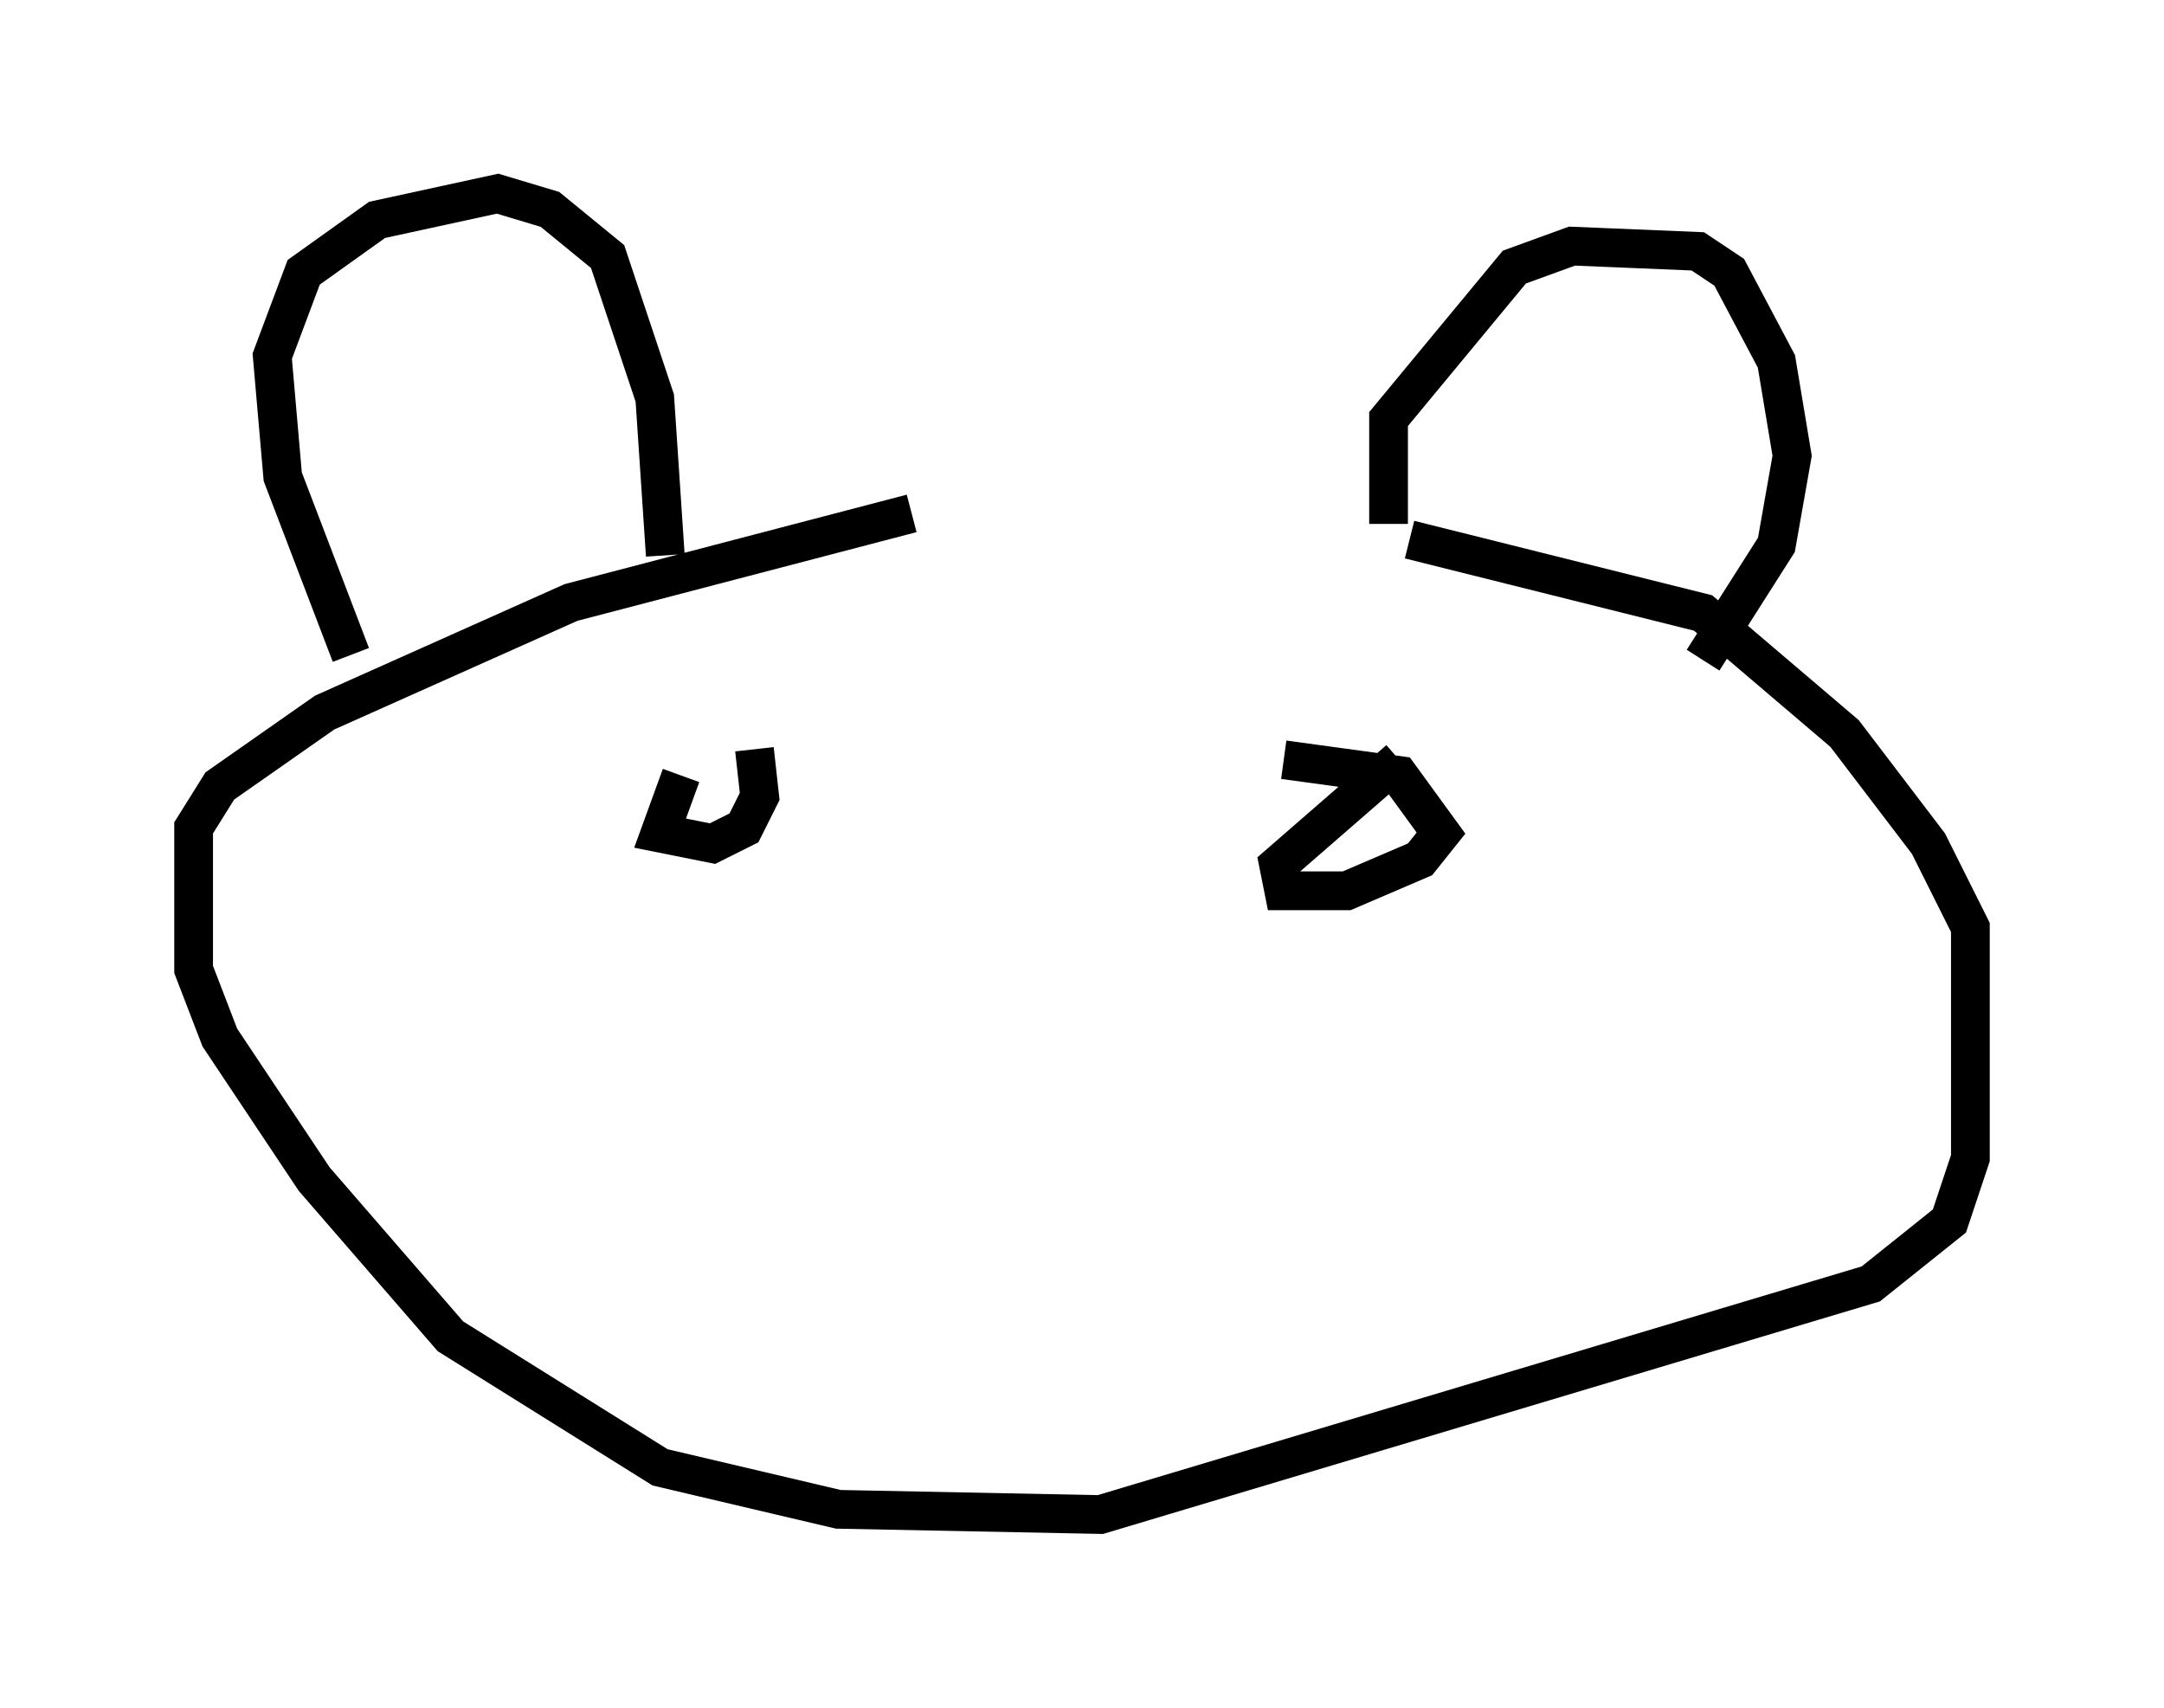 <?xml version="1.0" encoding="utf-8" ?>
<svg baseProfile="full" height="44.1" version="1.1" width="55.872" xmlns="http://www.w3.org/2000/svg" xmlns:ev="http://www.w3.org/2001/xml-events" xmlns:xlink="http://www.w3.org/1999/xlink"><defs /><rect fill="white" height="44.1" width="55.872" x="0" y="0" /><path d="M37.882, 13.119 m-14.344, 0.135 l-8.796, 2.3 -6.36, 2.842 l-2.706, 1.894 -0.677, 1.083 l0.0, 3.654 0.677, 1.759 l2.436, 3.654 3.518, 4.059 l5.413, 3.383 4.601, 1.083 l6.766, 0.135 19.892, -5.954 l2.03, -1.624 0.541, -1.624 l0.0, -5.954 -1.083, -2.165 l-2.165, -2.842 -3.654, -3.112 l-7.578, -1.894 m-27.334, 2.977 l-1.759, -4.601 -0.271, -3.112 l0.812, -2.165 1.894, -1.353 l3.112, -0.677 1.353, 0.406 l1.488, 1.218 1.218, 3.654 l0.271, 4.059 m18.674, -0.812 l0.0, -2.706 3.248, -3.924 l1.488, -0.541 3.248, 0.135 l0.812, 0.541 1.218, 2.3 l0.406, 2.436 -0.406, 2.3 l-1.894, 2.977 m-26.387, 2.977 l-0.541, 1.488 1.353, 0.271 l0.812, -0.406 0.406, -0.812 l-0.135, -1.218 m16.644, 0.271 l-3.112, 2.706 0.135, 0.677 l1.624, 0.0 1.894, -0.812 l0.541, -0.677 -1.083, -1.488 l-2.977, -0.406 " fill="none" stroke="black" stroke-width="1" /></svg>